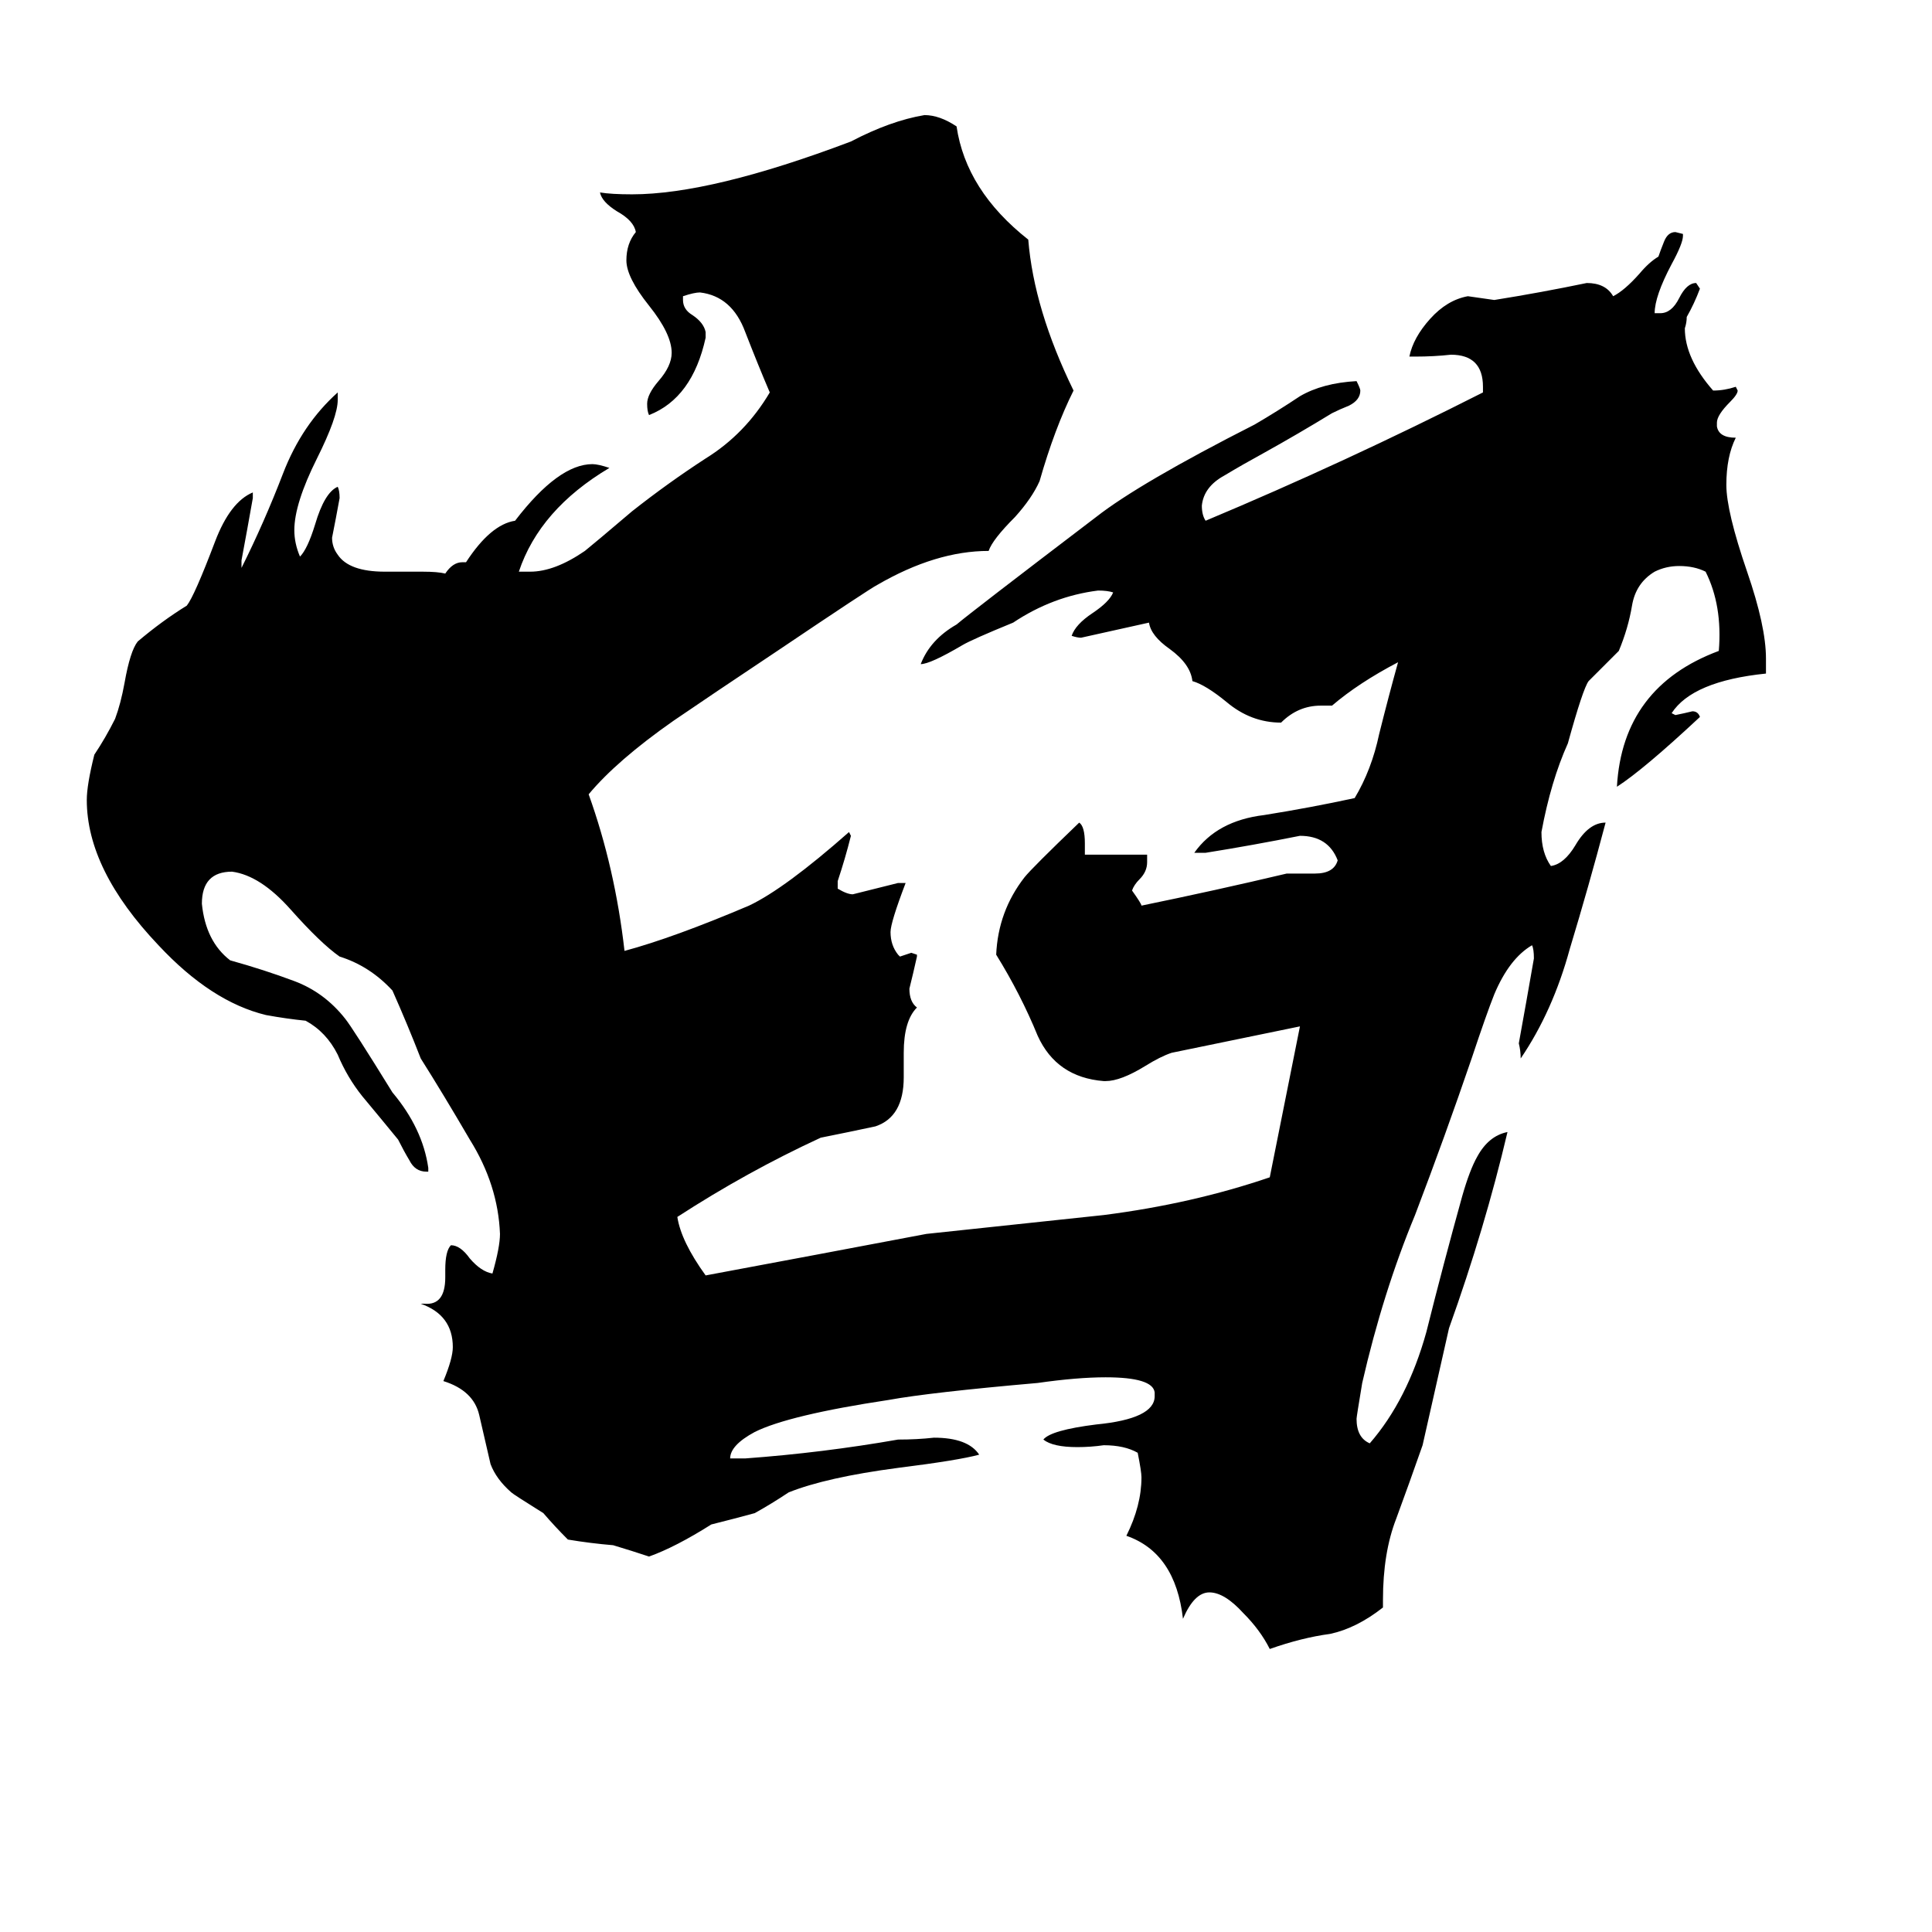 <svg xmlns="http://www.w3.org/2000/svg" viewBox="0 -800 1024 1024">
	<path fill="#000000" d="M733 48V52Q719 63 705 66Q690 68 673 74Q668 64 659 55Q649 44 641 44Q633 44 627 58Q623 23 597 14Q605 -2 605 -17Q605 -20 603 -30Q596 -34 585 -34Q578 -33 571 -33Q558 -33 553 -37Q557 -42 581 -45Q612 -48 612 -60V-62Q611 -70 586 -70Q571 -70 550 -67Q493 -62 471 -58Q418 -50 400 -41Q387 -34 387 -27H395Q436 -30 476 -37Q486 -37 495 -38Q513 -38 519 -29Q508 -26 476 -22Q438 -17 418 -9Q409 -3 400 2Q389 5 377 8Q358 20 344 25Q335 22 325 19Q313 18 301 16Q294 9 288 2Q272 -8 271 -9Q263 -16 260 -24Q257 -37 254 -50Q251 -63 235 -68Q240 -80 240 -86Q240 -103 223 -109H225Q236 -108 236 -123V-127Q236 -137 239 -140Q244 -140 249 -133Q255 -126 261 -125Q265 -139 265 -146Q264 -172 249 -196Q235 -220 223 -239Q216 -257 208 -275Q196 -288 180 -293Q170 -300 154 -318Q138 -336 123 -338Q107 -338 107 -321Q109 -301 122 -291Q140 -286 156 -280Q172 -274 183 -260Q187 -255 208 -221Q224 -202 227 -181V-179H226Q220 -179 217 -185Q214 -190 211 -196Q202 -207 192 -219Q184 -229 179 -241Q173 -253 162 -259Q152 -260 141 -262Q112 -269 84 -299Q46 -339 46 -376Q46 -384 50 -400Q56 -409 61 -419Q64 -427 66 -438Q69 -455 73 -460Q86 -471 99 -479Q103 -484 114 -513Q122 -534 134 -539V-536Q131 -519 128 -503V-499Q140 -523 150 -549Q160 -575 179 -592V-588Q179 -579 168 -557Q156 -533 156 -519Q156 -512 159 -505Q163 -509 167 -522Q172 -539 179 -542Q180 -540 180 -536Q178 -525 176 -515Q176 -510 179 -506Q185 -497 204 -497H224Q232 -497 236 -496Q240 -502 245 -502H247Q260 -522 273 -524Q296 -554 314 -554Q317 -554 323 -552Q286 -530 275 -497H281Q294 -497 310 -508Q315 -512 335 -529Q354 -544 374 -557Q395 -570 408 -592Q402 -606 395 -624Q388 -643 371 -645Q368 -645 362 -643V-641Q362 -636 367 -633Q373 -629 374 -624V-621Q367 -589 344 -580Q343 -582 343 -586Q343 -591 349 -598Q356 -606 356 -613Q356 -623 344 -638Q332 -653 332 -662Q332 -671 337 -677Q336 -683 327 -688Q319 -693 318 -698Q324 -697 335 -697Q377 -697 451 -725Q472 -736 490 -739Q498 -739 507 -733Q512 -699 545 -673Q548 -636 569 -593Q559 -573 551 -545Q547 -536 538 -526Q526 -514 524 -508Q496 -508 465 -490Q461 -488 412 -455Q376 -431 357 -418Q327 -397 312 -379Q326 -340 331 -296Q357 -303 397 -320Q416 -329 450 -359L451 -357Q448 -345 444 -333V-329Q449 -326 452 -326Q464 -329 476 -332H480Q472 -311 472 -306Q472 -299 476 -294L477 -293Q480 -294 483 -295L486 -294V-293Q484 -284 482 -276Q482 -269 486 -266Q479 -259 479 -242V-229Q479 -208 464 -203Q450 -200 435 -197Q396 -179 359 -155Q361 -142 374 -124Q433 -135 491 -146Q538 -151 585 -156Q632 -162 673 -176Q681 -216 689 -256Q655 -249 621 -242Q615 -240 607 -235Q594 -227 586 -227H585Q560 -229 550 -251Q541 -273 528 -294Q529 -317 543 -335Q547 -340 572 -364Q575 -362 575 -353V-347H608V-343Q608 -338 604 -334Q601 -331 600 -328Q605 -321 605 -320Q644 -328 682 -337H697Q707 -337 709 -344Q704 -357 689 -357Q664 -352 639 -348H633Q645 -365 670 -368Q695 -372 718 -377Q727 -392 731 -411Q736 -431 741 -449Q720 -438 706 -426H700Q688 -426 679 -417Q663 -417 650 -428Q639 -437 632 -439Q631 -448 620 -456Q610 -463 609 -470Q591 -466 573 -462Q571 -462 568 -463Q570 -469 579 -475Q588 -481 590 -486Q587 -487 582 -487Q558 -484 537 -470Q515 -461 510 -458Q493 -448 488 -448Q493 -461 507 -469Q514 -475 581 -526Q604 -544 665 -575Q677 -582 689 -590Q701 -597 719 -598Q721 -594 721 -593Q721 -588 715 -585Q710 -583 706 -581Q688 -570 670 -560Q659 -554 649 -548Q638 -542 637 -532Q637 -527 639 -524Q713 -555 786 -592V-595Q786 -612 769 -612Q760 -611 750 -611H747Q749 -621 758 -631Q767 -641 778 -643Q785 -642 792 -641Q817 -645 841 -650Q851 -650 855 -643Q861 -646 869 -655Q874 -661 879 -664Q880 -667 882 -672Q884 -677 888 -677L892 -676V-675Q892 -671 886 -660Q877 -643 877 -634H880Q886 -634 890 -642Q894 -650 899 -650L901 -647Q898 -639 894 -632Q894 -629 893 -626Q893 -610 908 -593Q914 -593 920 -595L921 -593Q921 -591 917 -587Q910 -580 910 -576V-574Q911 -568 920 -568Q915 -558 915 -543Q915 -529 926 -497Q936 -468 936 -451V-443Q897 -439 886 -422L888 -421Q893 -422 897 -423Q900 -423 901 -420Q871 -392 857 -383Q860 -436 911 -455Q913 -479 904 -497Q898 -500 890 -500Q883 -500 877 -497Q867 -491 865 -479Q863 -467 858 -455Q850 -447 842 -439Q839 -435 831 -406Q822 -386 817 -359Q817 -348 822 -341Q829 -342 835 -352Q842 -364 851 -364Q842 -330 832 -297Q823 -264 806 -239Q806 -243 805 -247Q809 -269 813 -292Q813 -297 812 -299Q800 -292 792 -273Q788 -263 780 -239Q766 -198 750 -156Q733 -115 722 -67Q719 -49 719 -48Q719 -38 726 -35Q746 -58 756 -94Q765 -130 775 -166Q779 -180 783 -187Q789 -198 799 -200Q787 -149 768 -96Q761 -65 754 -34Q747 -14 740 5Q733 23 733 48Z"/>
</svg>